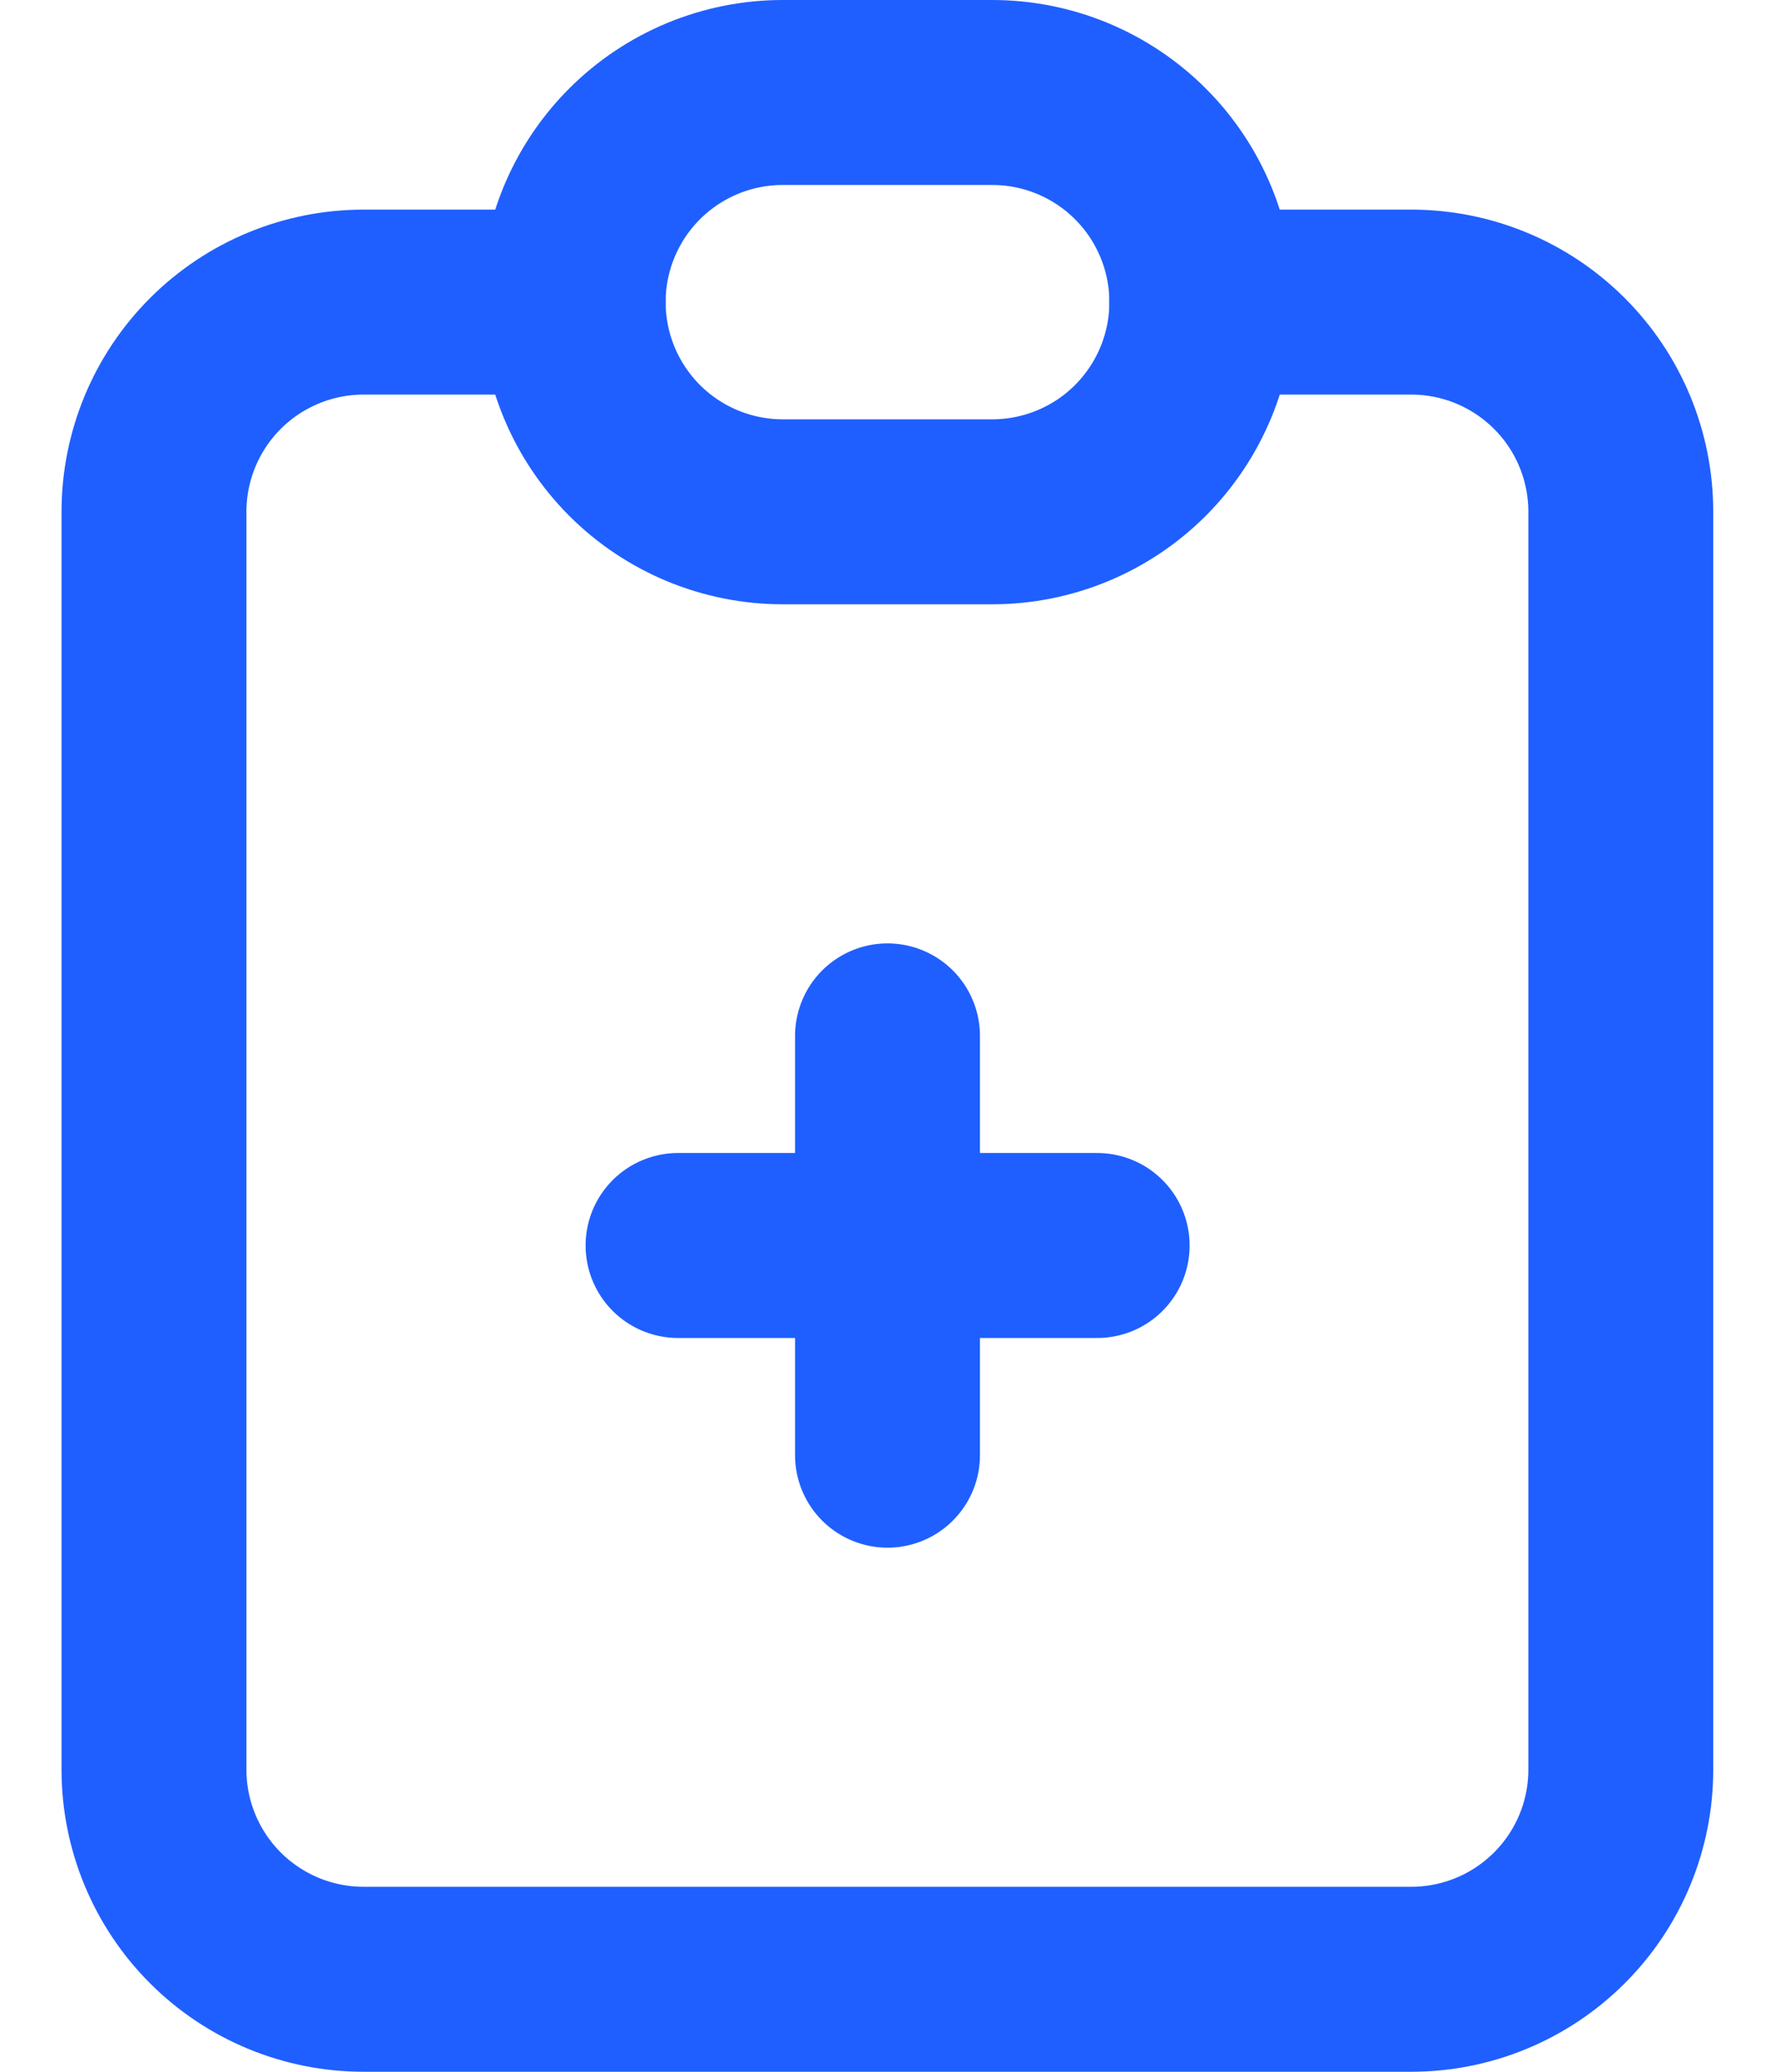 <svg width="24" height="28" viewBox="0 0 24 28" fill="none" xmlns="http://www.w3.org/2000/svg">
<path d="M7.749 4.083H4.915C4.164 4.083 3.443 4.382 2.912 4.913C2.381 5.444 2.082 6.165 2.082 6.917V23.917C2.082 24.668 2.381 25.389 2.912 25.92C3.443 26.451 4.164 26.75 4.915 26.75H19.082C19.834 26.75 20.554 26.451 21.085 25.92C21.617 25.389 21.915 24.668 21.915 23.917V6.917C21.915 6.165 21.617 5.444 21.085 4.913C20.554 4.382 19.834 4.083 19.082 4.083H16.249" stroke="#1F5FFF" stroke-width="2.5" stroke-linecap="round" stroke-linejoin="round"/>
<path d="M7.75 4.083C7.75 3.332 8.049 2.611 8.58 2.08C9.111 1.549 9.832 1.25 10.583 1.25H13.417C14.168 1.25 14.889 1.549 15.42 2.08C15.951 2.611 16.25 3.332 16.25 4.083C16.25 4.835 15.951 5.555 15.42 6.087C14.889 6.618 14.168 6.917 13.417 6.917H10.583C9.832 6.917 9.111 6.618 8.58 6.087C8.049 5.555 7.75 4.835 7.75 4.083Z" stroke="#1F5FFF" stroke-width="2.5" stroke-linecap="round" stroke-linejoin="round"/>
<path d="M9.168 16.833H14.835" stroke="#1F5FFF" stroke-width="2.5" stroke-linecap="round" stroke-linejoin="round"/>
<path d="M12 14V19.667" stroke="#1F5FFF" stroke-width="2.5" stroke-linecap="round" stroke-linejoin="round"/>
</svg>
